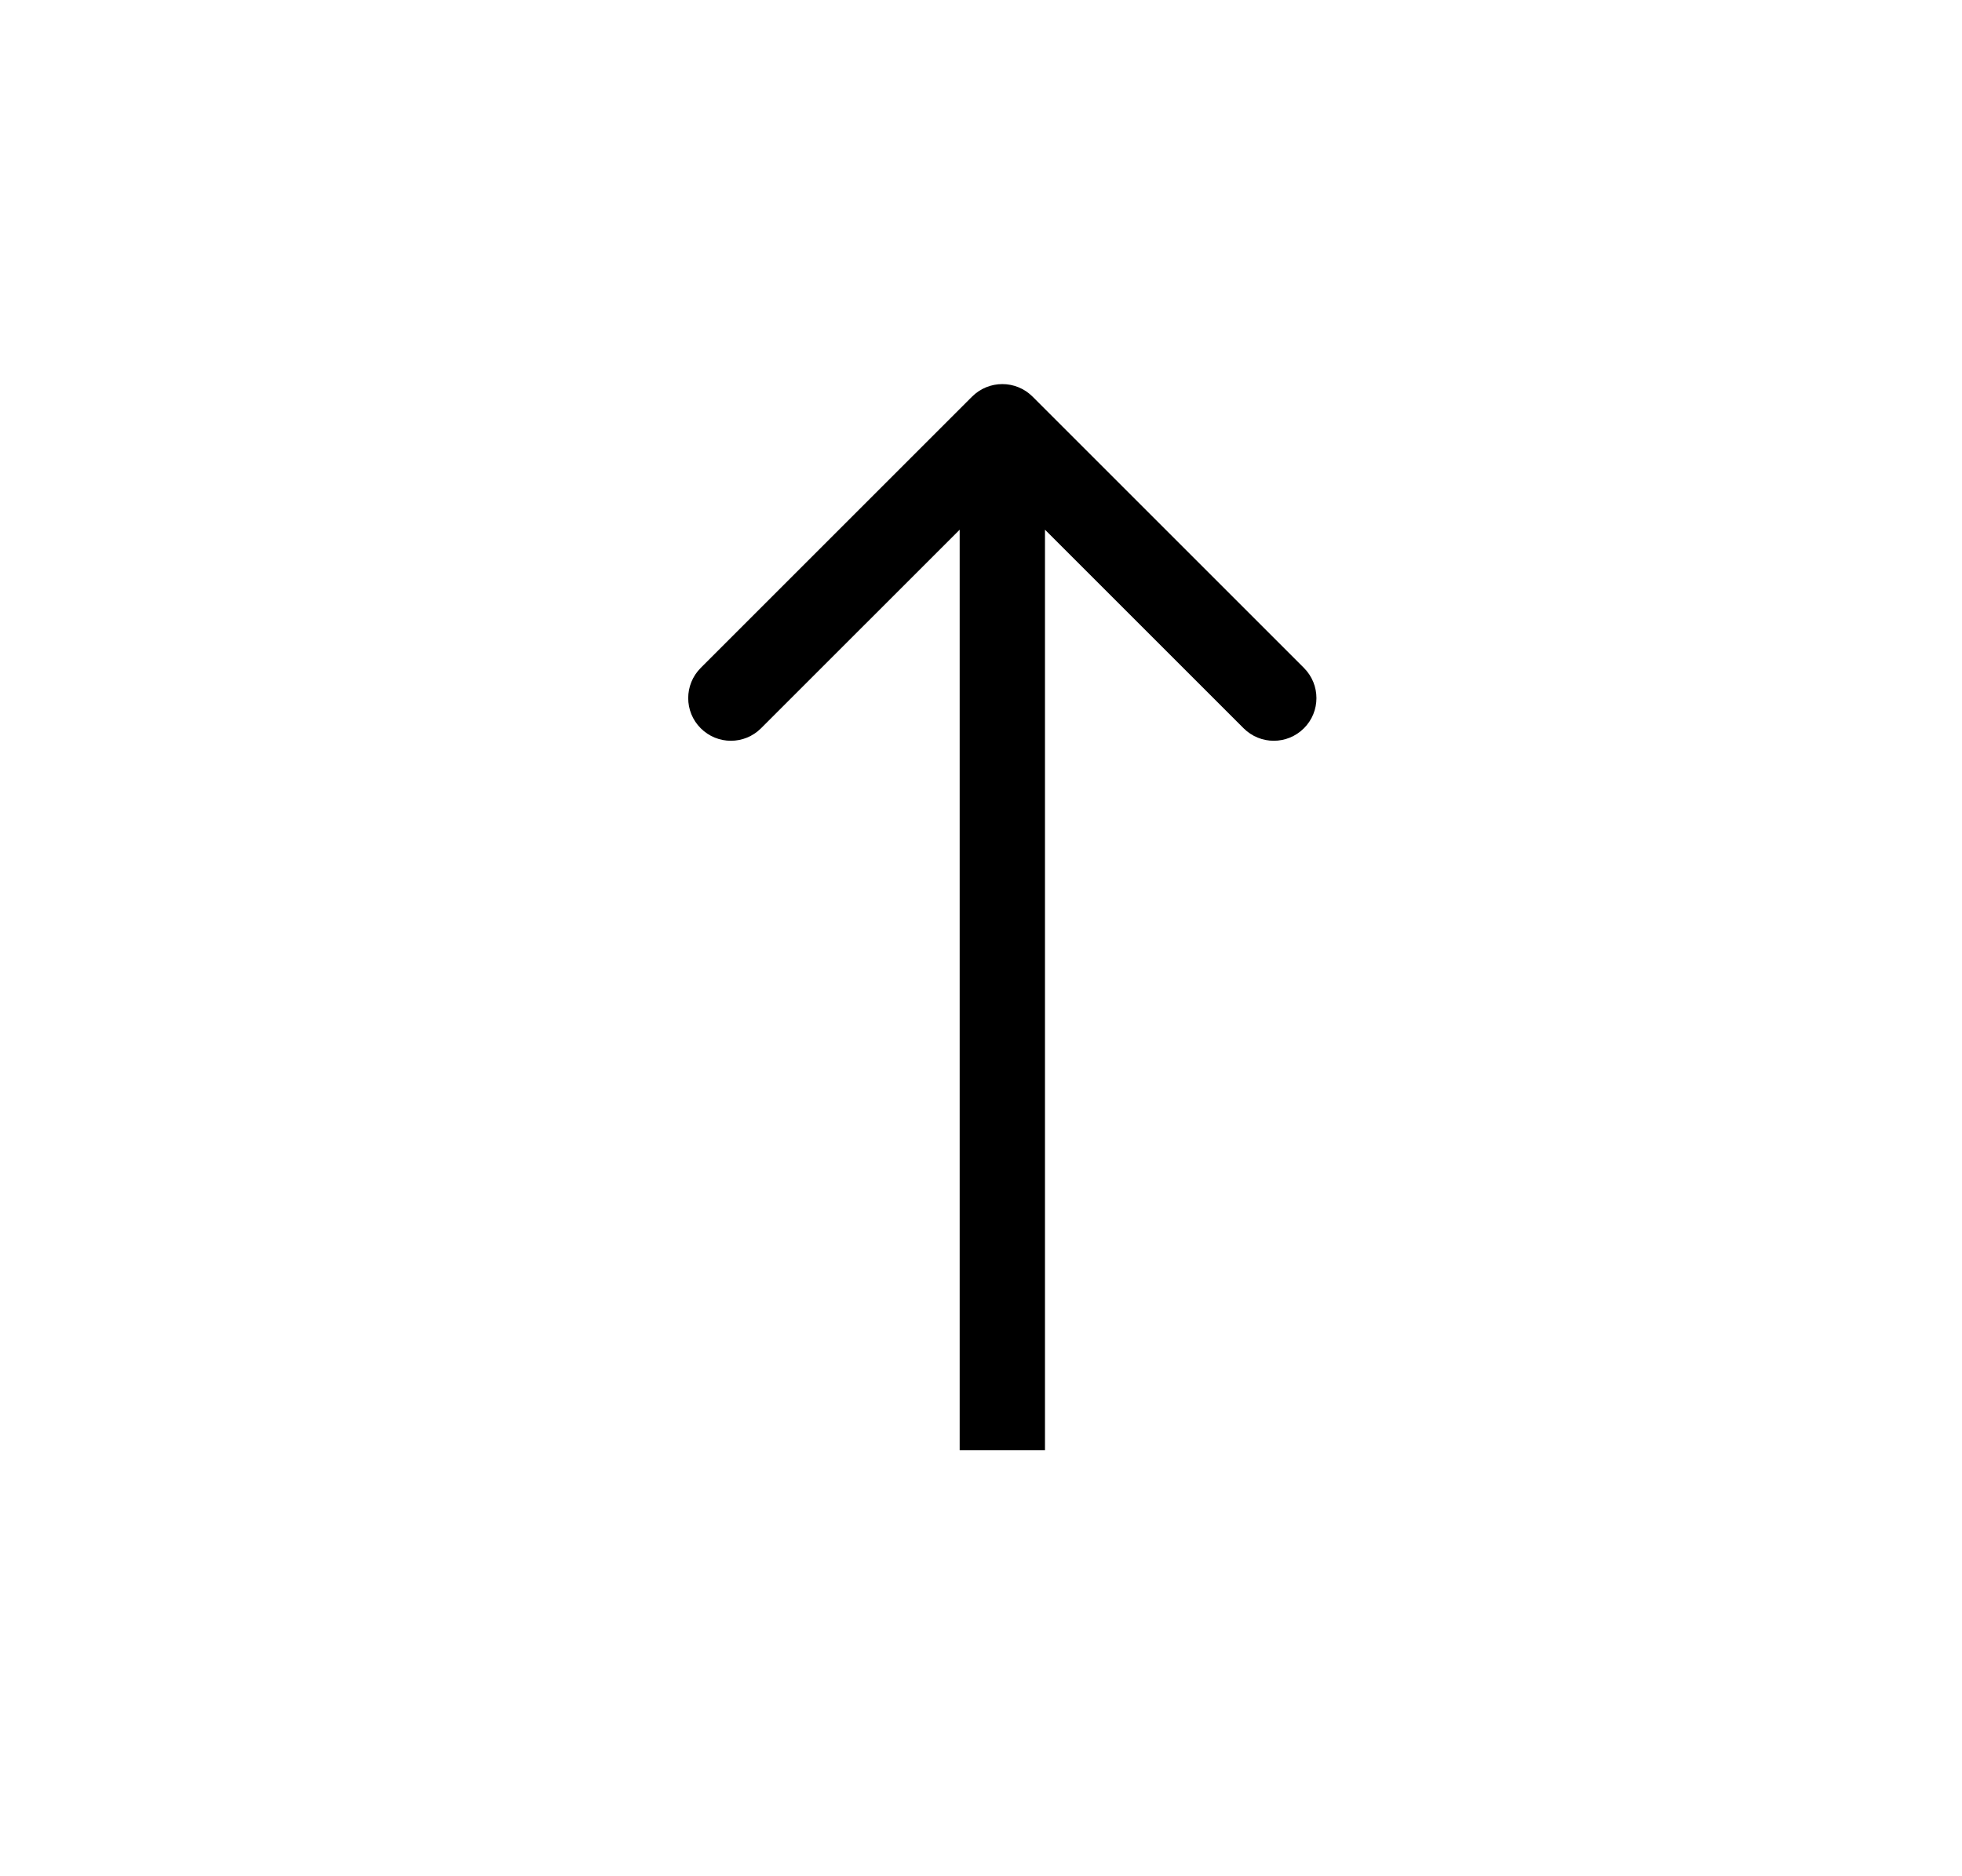 <svg width="23" height="22" viewBox="0 0 23 22" fill="none" xmlns="http://www.w3.org/2000/svg">
<path d="M12.104 4.65C11.908 4.455 11.592 4.455 11.396 4.65L8.214 7.832C8.019 8.028 8.019 8.344 8.214 8.539C8.41 8.735 8.726 8.735 8.922 8.539L11.75 5.711L14.578 8.539C14.774 8.735 15.09 8.735 15.286 8.539C15.481 8.344 15.481 8.028 15.286 7.832L12.104 4.65ZM12.25 17.004L12.25 5.004H11.25L11.25 17.004H12.25Z" fill="black"/>
</svg>
